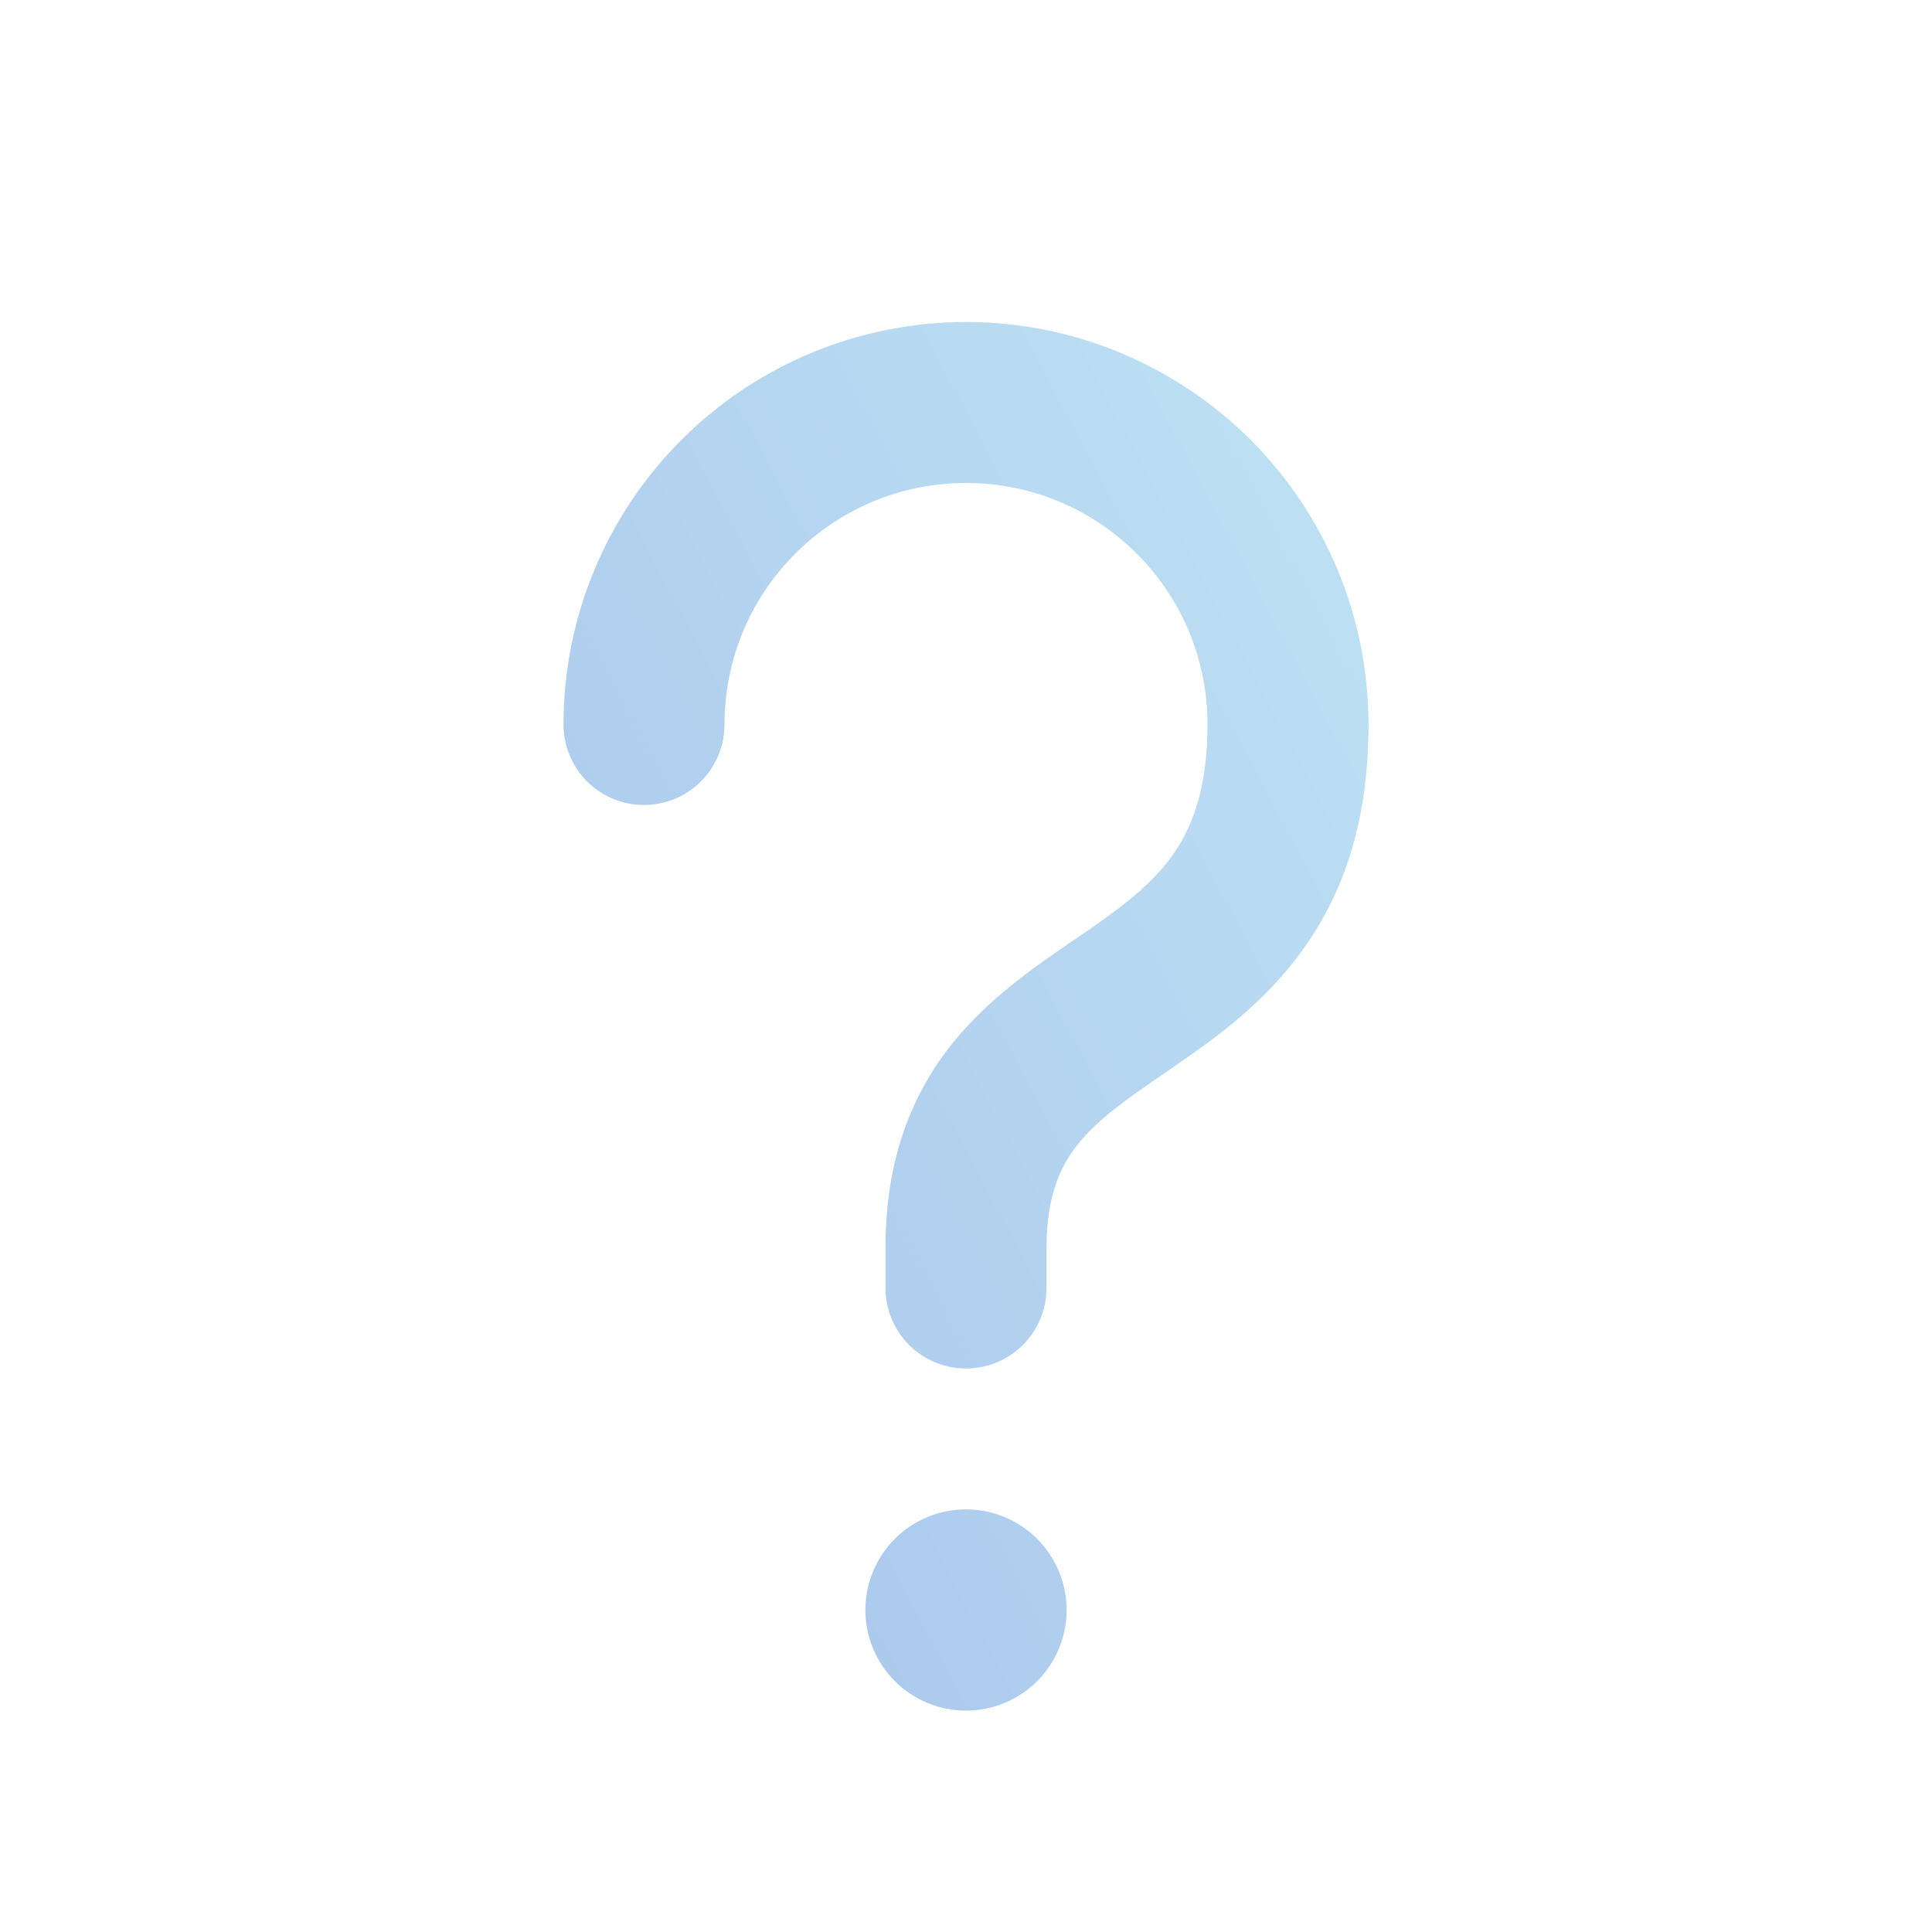 <svg xmlns="http://www.w3.org/2000/svg" width="246" height="246" viewBox="0 0 246 246" fill="none">
  <g opacity="0.5">
    <path d="M123 41C109.408 41 96.372 46.4 86.761 56.011C77.15 65.622 71.75 78.658 71.75 92.25C71.75 94.969 72.83 97.576 74.752 99.498C76.674 101.42 79.281 102.5 82 102.5C84.719 102.5 87.326 101.42 89.248 99.498C91.17 97.576 92.25 94.969 92.25 92.25C92.25 75.255 106.006 61.5 123 61.5C139.994 61.5 153.75 75.255 153.75 92.25C153.75 100.614 151.71 105.513 149.261 108.947C146.575 112.688 142.854 115.487 137.699 119.044L136.509 119.843C131.928 122.98 126.024 127.008 121.452 132.625C116.05 139.267 112.75 147.661 112.75 158.875V164C112.75 166.718 113.83 169.326 115.752 171.248C117.674 173.17 120.282 174.25 123 174.25C125.718 174.25 128.326 173.17 130.248 171.248C132.17 169.326 133.25 166.718 133.25 164V158.875C133.25 152.151 135.074 148.379 137.35 145.56C139.984 142.342 143.531 139.902 148.769 136.305L149.312 135.925C154.396 132.44 160.925 127.869 165.917 120.878C171.175 113.58 174.25 104.376 174.25 92.25C174.25 78.658 168.85 65.622 159.239 56.011C149.628 46.4 136.592 41 123 41ZM123 217.812C126.398 217.812 129.657 216.463 132.06 214.06C134.463 211.657 135.812 208.398 135.812 205C135.812 201.602 134.463 198.343 132.06 195.94C129.657 193.537 126.398 192.188 123 192.188C119.602 192.188 116.343 193.537 113.94 195.94C111.537 198.343 110.188 201.602 110.188 205C110.188 208.398 111.537 211.657 113.94 214.06C116.343 216.463 119.602 217.812 123 217.812Z" fill="url(#paint0_linear_1339_1580)"/>
  </g>
  <defs>
    <linearGradient id="paint0_linear_1339_1580" x1="71.75" y1="217.812" x2="230.3" y2="133.765" gradientUnits="userSpaceOnUse">
      <stop stop-color="#5188D7"/>
      <stop offset="1" stop-color="#80C9EB"/>
    </linearGradient>
  </defs>
</svg>
